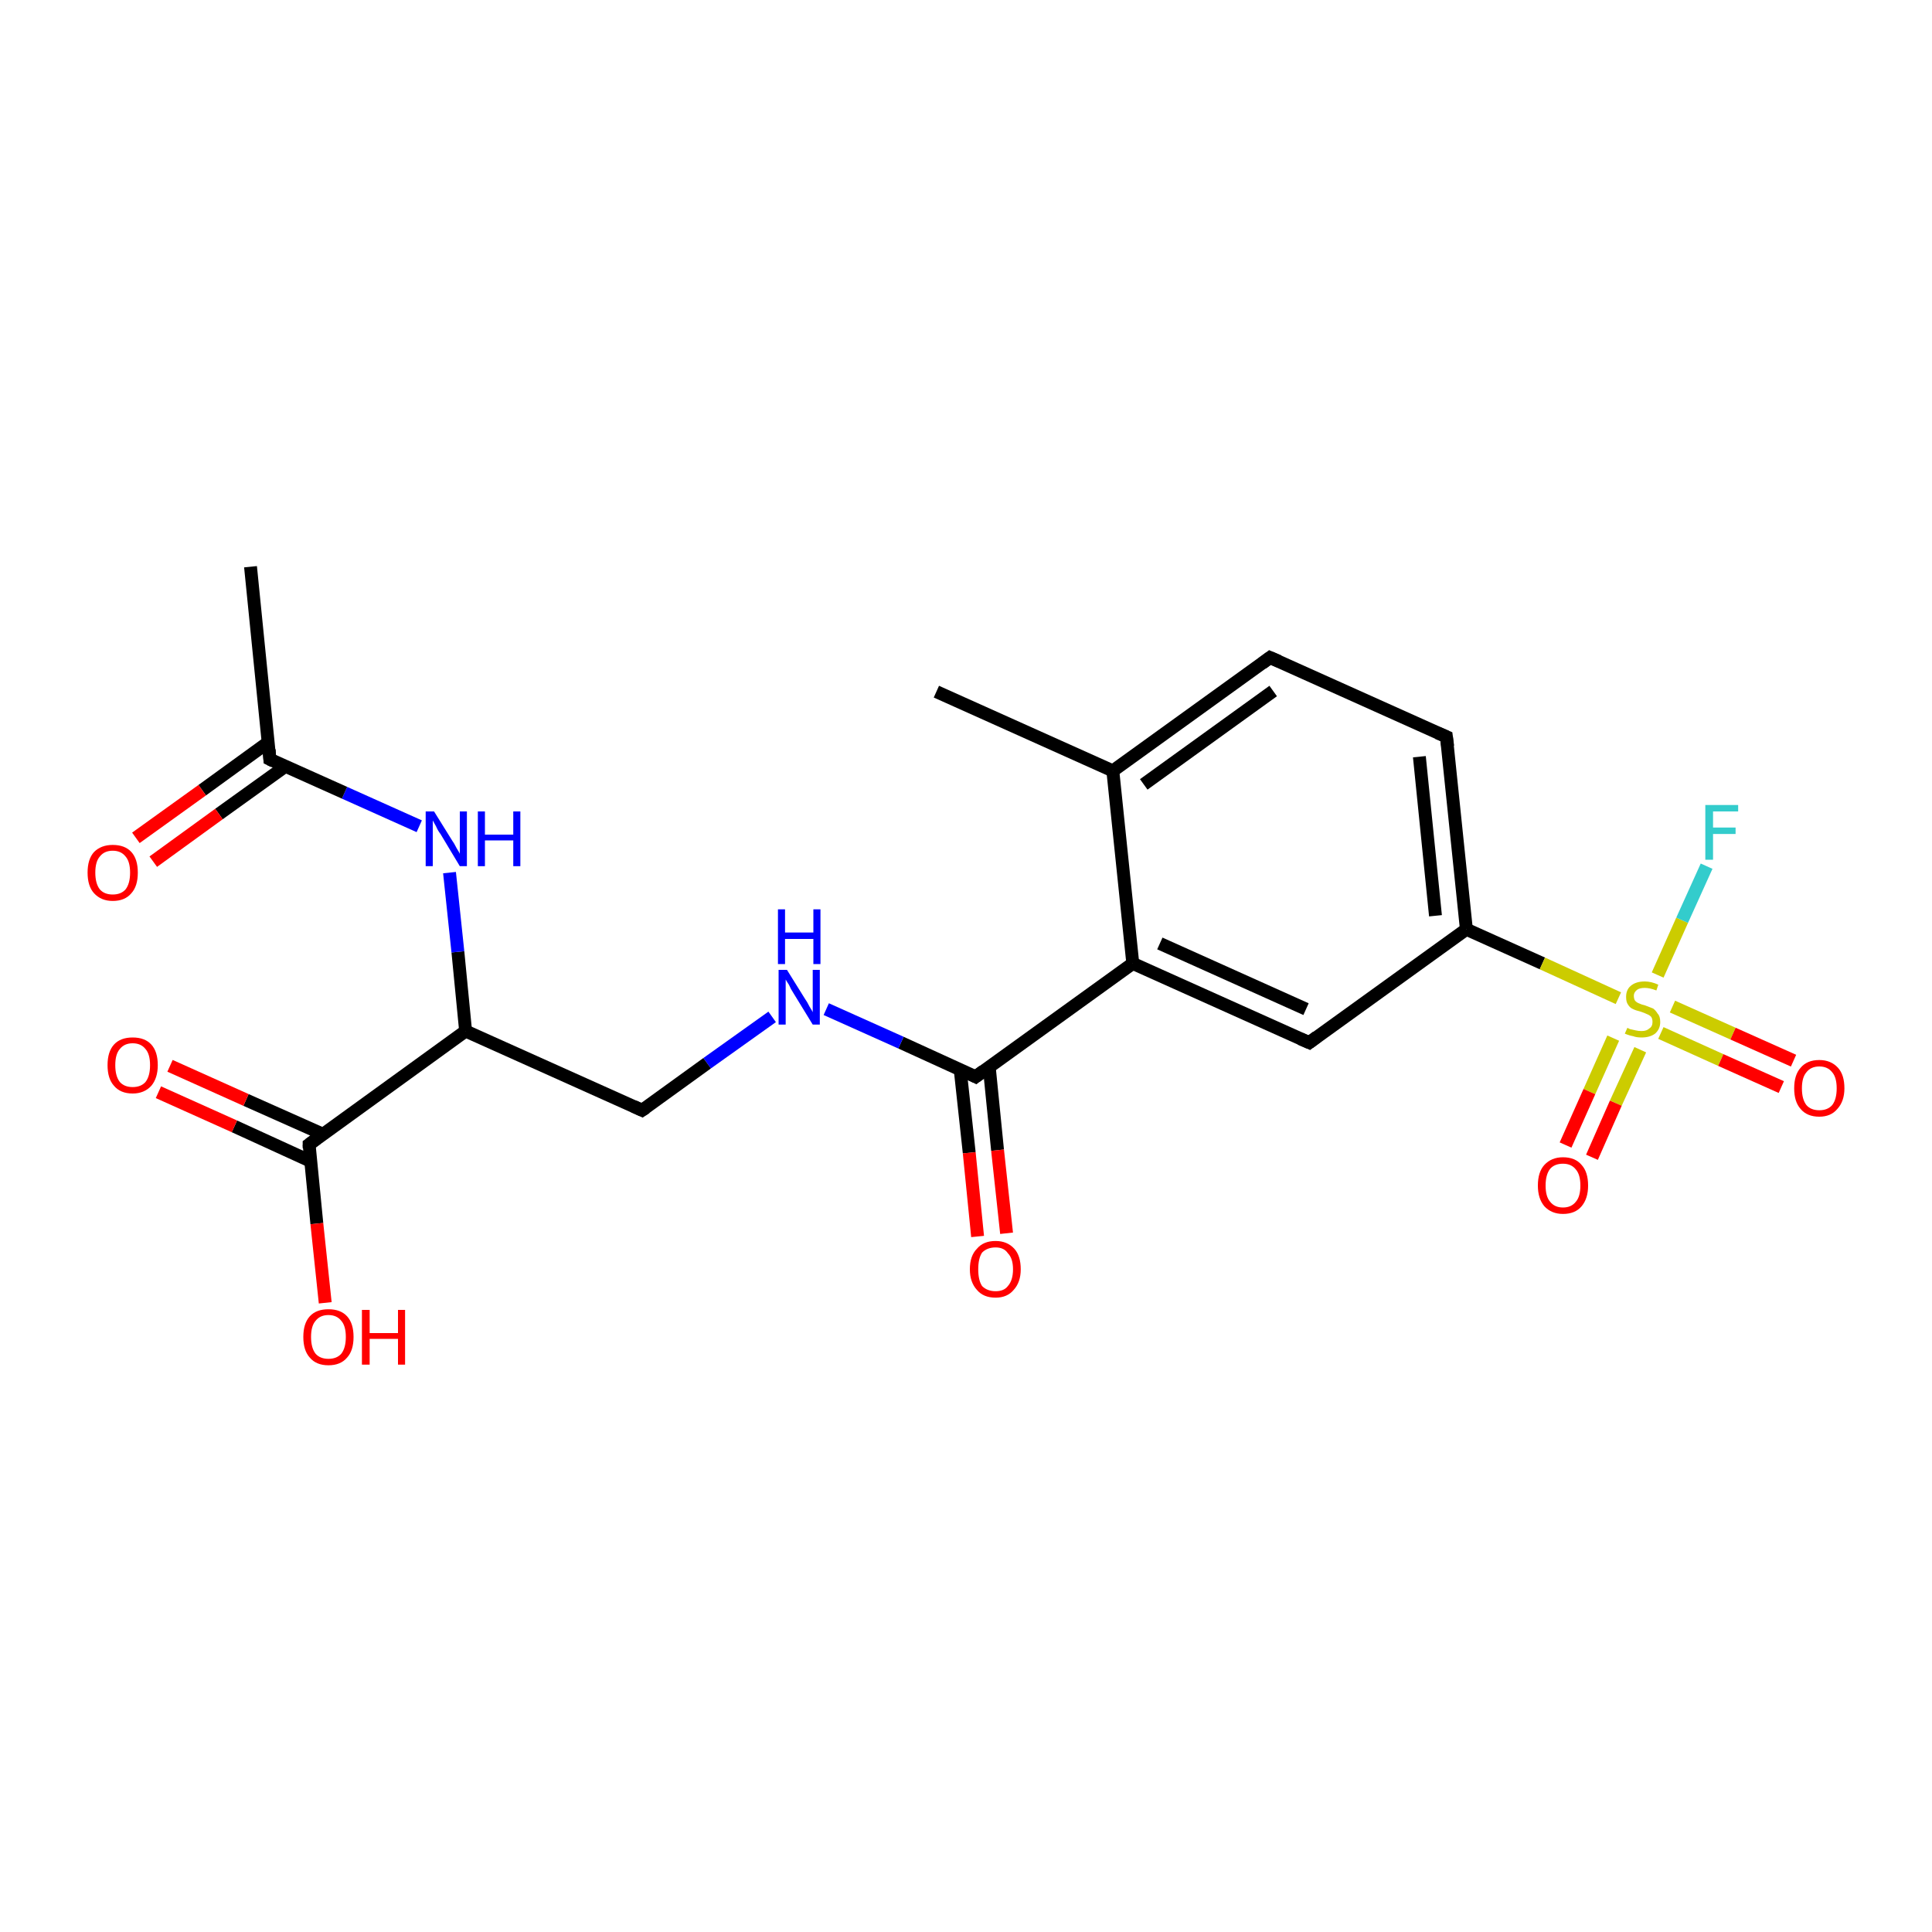 <?xml version='1.0' encoding='iso-8859-1'?>
<svg version='1.1' baseProfile='full'
              xmlns='http://www.w3.org/2000/svg'
                      xmlns:rdkit='http://www.rdkit.org/xml'
                      xmlns:xlink='http://www.w3.org/1999/xlink'
                  xml:space='preserve'
width='300px' height='300px' viewBox='0 0 300 300'>
<!-- END OF HEADER -->
<rect style='opacity:1.0;fill:#FFFFFF;stroke:none' width='300.0' height='300.0' x='0.0' y='0.0'> </rect>
<path class='bond-0 atom-0 atom-1' d='M 203.3,161.9 L 175.9,149.6' style='fill:none;fill-rule:evenodd;stroke:#000000;stroke-width:2.0px;stroke-linecap:butt;stroke-linejoin:miter;stroke-opacity:1' />
<path class='bond-0 atom-0 atom-1' d='M 202.8,156.7 L 180.1,146.5' style='fill:none;fill-rule:evenodd;stroke:#000000;stroke-width:2.0px;stroke-linecap:butt;stroke-linejoin:miter;stroke-opacity:1' />
<path class='bond-1 atom-1 atom-2' d='M 175.9,149.6 L 172.8,119.7' style='fill:none;fill-rule:evenodd;stroke:#000000;stroke-width:2.0px;stroke-linecap:butt;stroke-linejoin:miter;stroke-opacity:1' />
<path class='bond-2 atom-2 atom-3' d='M 172.8,119.7 L 197.2,102.1' style='fill:none;fill-rule:evenodd;stroke:#000000;stroke-width:2.0px;stroke-linecap:butt;stroke-linejoin:miter;stroke-opacity:1' />
<path class='bond-2 atom-2 atom-3' d='M 177.6,121.8 L 197.7,107.3' style='fill:none;fill-rule:evenodd;stroke:#000000;stroke-width:2.0px;stroke-linecap:butt;stroke-linejoin:miter;stroke-opacity:1' />
<path class='bond-3 atom-3 atom-4' d='M 197.2,102.1 L 224.6,114.4' style='fill:none;fill-rule:evenodd;stroke:#000000;stroke-width:2.0px;stroke-linecap:butt;stroke-linejoin:miter;stroke-opacity:1' />
<path class='bond-4 atom-4 atom-5' d='M 224.6,114.4 L 227.7,144.3' style='fill:none;fill-rule:evenodd;stroke:#000000;stroke-width:2.0px;stroke-linecap:butt;stroke-linejoin:miter;stroke-opacity:1' />
<path class='bond-4 atom-4 atom-5' d='M 220.4,117.5 L 222.9,142.2' style='fill:none;fill-rule:evenodd;stroke:#000000;stroke-width:2.0px;stroke-linecap:butt;stroke-linejoin:miter;stroke-opacity:1' />
<path class='bond-5 atom-5 atom-6' d='M 227.7,144.3 L 239.5,149.6' style='fill:none;fill-rule:evenodd;stroke:#000000;stroke-width:2.0px;stroke-linecap:butt;stroke-linejoin:miter;stroke-opacity:1' />
<path class='bond-5 atom-5 atom-6' d='M 239.5,149.6 L 251.3,155.0' style='fill:none;fill-rule:evenodd;stroke:#CCCC00;stroke-width:2.0px;stroke-linecap:butt;stroke-linejoin:miter;stroke-opacity:1' />
<path class='bond-6 atom-6 atom-7' d='M 257.9,160.4 L 267.2,164.6' style='fill:none;fill-rule:evenodd;stroke:#CCCC00;stroke-width:2.0px;stroke-linecap:butt;stroke-linejoin:miter;stroke-opacity:1' />
<path class='bond-6 atom-6 atom-7' d='M 267.2,164.6 L 276.6,168.8' style='fill:none;fill-rule:evenodd;stroke:#FF0000;stroke-width:2.0px;stroke-linecap:butt;stroke-linejoin:miter;stroke-opacity:1' />
<path class='bond-6 atom-6 atom-7' d='M 259.7,156.3 L 269.1,160.5' style='fill:none;fill-rule:evenodd;stroke:#CCCC00;stroke-width:2.0px;stroke-linecap:butt;stroke-linejoin:miter;stroke-opacity:1' />
<path class='bond-6 atom-6 atom-7' d='M 269.1,160.5 L 278.5,164.7' style='fill:none;fill-rule:evenodd;stroke:#FF0000;stroke-width:2.0px;stroke-linecap:butt;stroke-linejoin:miter;stroke-opacity:1' />
<path class='bond-7 atom-6 atom-8' d='M 250.5,161.2 L 246.8,169.5' style='fill:none;fill-rule:evenodd;stroke:#CCCC00;stroke-width:2.0px;stroke-linecap:butt;stroke-linejoin:miter;stroke-opacity:1' />
<path class='bond-7 atom-6 atom-8' d='M 246.8,169.5 L 243.1,177.8' style='fill:none;fill-rule:evenodd;stroke:#FF0000;stroke-width:2.0px;stroke-linecap:butt;stroke-linejoin:miter;stroke-opacity:1' />
<path class='bond-7 atom-6 atom-8' d='M 254.7,163.0 L 250.9,171.3' style='fill:none;fill-rule:evenodd;stroke:#CCCC00;stroke-width:2.0px;stroke-linecap:butt;stroke-linejoin:miter;stroke-opacity:1' />
<path class='bond-7 atom-6 atom-8' d='M 250.9,171.3 L 247.2,179.7' style='fill:none;fill-rule:evenodd;stroke:#FF0000;stroke-width:2.0px;stroke-linecap:butt;stroke-linejoin:miter;stroke-opacity:1' />
<path class='bond-8 atom-6 atom-9' d='M 257.4,151.4 L 261.2,142.9' style='fill:none;fill-rule:evenodd;stroke:#CCCC00;stroke-width:2.0px;stroke-linecap:butt;stroke-linejoin:miter;stroke-opacity:1' />
<path class='bond-8 atom-6 atom-9' d='M 261.2,142.9 L 265.0,134.5' style='fill:none;fill-rule:evenodd;stroke:#33CCCC;stroke-width:2.0px;stroke-linecap:butt;stroke-linejoin:miter;stroke-opacity:1' />
<path class='bond-9 atom-2 atom-10' d='M 172.8,119.7 L 145.4,107.4' style='fill:none;fill-rule:evenodd;stroke:#000000;stroke-width:2.0px;stroke-linecap:butt;stroke-linejoin:miter;stroke-opacity:1' />
<path class='bond-10 atom-1 atom-11' d='M 175.9,149.6 L 151.5,167.2' style='fill:none;fill-rule:evenodd;stroke:#000000;stroke-width:2.0px;stroke-linecap:butt;stroke-linejoin:miter;stroke-opacity:1' />
<path class='bond-11 atom-11 atom-12' d='M 151.5,167.2 L 139.9,161.9' style='fill:none;fill-rule:evenodd;stroke:#000000;stroke-width:2.0px;stroke-linecap:butt;stroke-linejoin:miter;stroke-opacity:1' />
<path class='bond-11 atom-11 atom-12' d='M 139.9,161.9 L 128.3,156.7' style='fill:none;fill-rule:evenodd;stroke:#0000FF;stroke-width:2.0px;stroke-linecap:butt;stroke-linejoin:miter;stroke-opacity:1' />
<path class='bond-12 atom-12 atom-13' d='M 119.9,157.9 L 109.8,165.1' style='fill:none;fill-rule:evenodd;stroke:#0000FF;stroke-width:2.0px;stroke-linecap:butt;stroke-linejoin:miter;stroke-opacity:1' />
<path class='bond-12 atom-12 atom-13' d='M 109.8,165.1 L 99.7,172.4' style='fill:none;fill-rule:evenodd;stroke:#000000;stroke-width:2.0px;stroke-linecap:butt;stroke-linejoin:miter;stroke-opacity:1' />
<path class='bond-13 atom-13 atom-14' d='M 99.7,172.4 L 72.3,160.1' style='fill:none;fill-rule:evenodd;stroke:#000000;stroke-width:2.0px;stroke-linecap:butt;stroke-linejoin:miter;stroke-opacity:1' />
<path class='bond-14 atom-14 atom-15' d='M 72.3,160.1 L 48.0,177.7' style='fill:none;fill-rule:evenodd;stroke:#000000;stroke-width:2.0px;stroke-linecap:butt;stroke-linejoin:miter;stroke-opacity:1' />
<path class='bond-15 atom-15 atom-16' d='M 50.1,176.1 L 38.2,170.8' style='fill:none;fill-rule:evenodd;stroke:#000000;stroke-width:2.0px;stroke-linecap:butt;stroke-linejoin:miter;stroke-opacity:1' />
<path class='bond-15 atom-15 atom-16' d='M 38.2,170.8 L 26.4,165.5' style='fill:none;fill-rule:evenodd;stroke:#FF0000;stroke-width:2.0px;stroke-linecap:butt;stroke-linejoin:miter;stroke-opacity:1' />
<path class='bond-15 atom-15 atom-16' d='M 48.2,180.3 L 36.4,174.9' style='fill:none;fill-rule:evenodd;stroke:#000000;stroke-width:2.0px;stroke-linecap:butt;stroke-linejoin:miter;stroke-opacity:1' />
<path class='bond-15 atom-15 atom-16' d='M 36.4,174.9 L 24.6,169.6' style='fill:none;fill-rule:evenodd;stroke:#FF0000;stroke-width:2.0px;stroke-linecap:butt;stroke-linejoin:miter;stroke-opacity:1' />
<path class='bond-16 atom-15 atom-17' d='M 48.0,177.7 L 49.2,190.0' style='fill:none;fill-rule:evenodd;stroke:#000000;stroke-width:2.0px;stroke-linecap:butt;stroke-linejoin:miter;stroke-opacity:1' />
<path class='bond-16 atom-15 atom-17' d='M 49.2,190.0 L 50.5,202.3' style='fill:none;fill-rule:evenodd;stroke:#FF0000;stroke-width:2.0px;stroke-linecap:butt;stroke-linejoin:miter;stroke-opacity:1' />
<path class='bond-17 atom-14 atom-18' d='M 72.3,160.1 L 71.1,147.8' style='fill:none;fill-rule:evenodd;stroke:#000000;stroke-width:2.0px;stroke-linecap:butt;stroke-linejoin:miter;stroke-opacity:1' />
<path class='bond-17 atom-14 atom-18' d='M 71.1,147.8 L 69.8,135.5' style='fill:none;fill-rule:evenodd;stroke:#0000FF;stroke-width:2.0px;stroke-linecap:butt;stroke-linejoin:miter;stroke-opacity:1' />
<path class='bond-18 atom-18 atom-19' d='M 65.1,128.3 L 53.5,123.1' style='fill:none;fill-rule:evenodd;stroke:#0000FF;stroke-width:2.0px;stroke-linecap:butt;stroke-linejoin:miter;stroke-opacity:1' />
<path class='bond-18 atom-18 atom-19' d='M 53.5,123.1 L 41.9,117.9' style='fill:none;fill-rule:evenodd;stroke:#000000;stroke-width:2.0px;stroke-linecap:butt;stroke-linejoin:miter;stroke-opacity:1' />
<path class='bond-19 atom-19 atom-20' d='M 41.6,115.3 L 31.4,122.7' style='fill:none;fill-rule:evenodd;stroke:#000000;stroke-width:2.0px;stroke-linecap:butt;stroke-linejoin:miter;stroke-opacity:1' />
<path class='bond-19 atom-19 atom-20' d='M 31.4,122.7 L 21.1,130.1' style='fill:none;fill-rule:evenodd;stroke:#FF0000;stroke-width:2.0px;stroke-linecap:butt;stroke-linejoin:miter;stroke-opacity:1' />
<path class='bond-19 atom-19 atom-20' d='M 44.3,119.0 L 34.0,126.4' style='fill:none;fill-rule:evenodd;stroke:#000000;stroke-width:2.0px;stroke-linecap:butt;stroke-linejoin:miter;stroke-opacity:1' />
<path class='bond-19 atom-19 atom-20' d='M 34.0,126.4 L 23.8,133.8' style='fill:none;fill-rule:evenodd;stroke:#FF0000;stroke-width:2.0px;stroke-linecap:butt;stroke-linejoin:miter;stroke-opacity:1' />
<path class='bond-20 atom-19 atom-21' d='M 41.9,117.9 L 38.9,88.0' style='fill:none;fill-rule:evenodd;stroke:#000000;stroke-width:2.0px;stroke-linecap:butt;stroke-linejoin:miter;stroke-opacity:1' />
<path class='bond-21 atom-11 atom-22' d='M 149.1,166.1 L 150.5,179.0' style='fill:none;fill-rule:evenodd;stroke:#000000;stroke-width:2.0px;stroke-linecap:butt;stroke-linejoin:miter;stroke-opacity:1' />
<path class='bond-21 atom-11 atom-22' d='M 150.5,179.0 L 151.8,192.0' style='fill:none;fill-rule:evenodd;stroke:#FF0000;stroke-width:2.0px;stroke-linecap:butt;stroke-linejoin:miter;stroke-opacity:1' />
<path class='bond-21 atom-11 atom-22' d='M 153.6,165.6 L 154.9,178.6' style='fill:none;fill-rule:evenodd;stroke:#000000;stroke-width:2.0px;stroke-linecap:butt;stroke-linejoin:miter;stroke-opacity:1' />
<path class='bond-21 atom-11 atom-22' d='M 154.9,178.6 L 156.3,191.5' style='fill:none;fill-rule:evenodd;stroke:#FF0000;stroke-width:2.0px;stroke-linecap:butt;stroke-linejoin:miter;stroke-opacity:1' />
<path class='bond-22 atom-5 atom-0' d='M 227.7,144.3 L 203.3,161.9' style='fill:none;fill-rule:evenodd;stroke:#000000;stroke-width:2.0px;stroke-linecap:butt;stroke-linejoin:miter;stroke-opacity:1' />
<path d='M 201.9,161.3 L 203.3,161.9 L 204.5,161.0' style='fill:none;stroke:#000000;stroke-width:2.0px;stroke-linecap:butt;stroke-linejoin:miter;stroke-opacity:1;' />
<path d='M 196.0,103.0 L 197.2,102.1 L 198.6,102.7' style='fill:none;stroke:#000000;stroke-width:2.0px;stroke-linecap:butt;stroke-linejoin:miter;stroke-opacity:1;' />
<path d='M 223.2,113.8 L 224.6,114.4 L 224.8,115.9' style='fill:none;stroke:#000000;stroke-width:2.0px;stroke-linecap:butt;stroke-linejoin:miter;stroke-opacity:1;' />
<path d='M 152.7,166.3 L 151.5,167.2 L 150.9,166.9' style='fill:none;stroke:#000000;stroke-width:2.0px;stroke-linecap:butt;stroke-linejoin:miter;stroke-opacity:1;' />
<path d='M 100.3,172.0 L 99.7,172.4 L 98.4,171.8' style='fill:none;stroke:#000000;stroke-width:2.0px;stroke-linecap:butt;stroke-linejoin:miter;stroke-opacity:1;' />
<path d='M 49.2,176.8 L 48.0,177.7 L 48.0,178.3' style='fill:none;stroke:#000000;stroke-width:2.0px;stroke-linecap:butt;stroke-linejoin:miter;stroke-opacity:1;' />
<path d='M 42.5,118.2 L 41.9,117.9 L 41.8,116.4' style='fill:none;stroke:#000000;stroke-width:2.0px;stroke-linecap:butt;stroke-linejoin:miter;stroke-opacity:1;' />
<path class='atom-6' d='M 252.7 159.6
Q 252.7 159.6, 253.1 159.8
Q 253.5 159.9, 254.0 160.0
Q 254.4 160.1, 254.9 160.1
Q 255.7 160.1, 256.1 159.7
Q 256.6 159.4, 256.6 158.7
Q 256.6 158.2, 256.4 157.9
Q 256.1 157.6, 255.8 157.5
Q 255.4 157.3, 254.8 157.1
Q 254.0 156.9, 253.6 156.7
Q 253.1 156.5, 252.8 156.0
Q 252.5 155.6, 252.5 154.8
Q 252.5 153.7, 253.2 153.1
Q 254.0 152.4, 255.4 152.4
Q 256.4 152.4, 257.5 152.9
L 257.2 153.8
Q 256.2 153.4, 255.4 153.4
Q 254.6 153.4, 254.2 153.7
Q 253.7 154.1, 253.7 154.6
Q 253.7 155.1, 253.9 155.4
Q 254.2 155.7, 254.5 155.8
Q 254.9 156.0, 255.4 156.1
Q 256.2 156.4, 256.7 156.6
Q 257.1 156.9, 257.4 157.4
Q 257.8 157.8, 257.8 158.7
Q 257.8 159.8, 257.0 160.5
Q 256.2 161.1, 254.9 161.1
Q 254.1 161.1, 253.6 160.9
Q 253.0 160.8, 252.3 160.5
L 252.7 159.6
' fill='#CCCC00'/>
<path class='atom-7' d='M 278.6 169.0
Q 278.6 166.9, 279.6 165.8
Q 280.6 164.6, 282.5 164.6
Q 284.3 164.6, 285.4 165.8
Q 286.4 166.9, 286.4 169.0
Q 286.4 171.0, 285.3 172.2
Q 284.3 173.4, 282.5 173.4
Q 280.6 173.4, 279.6 172.2
Q 278.6 171.1, 278.6 169.0
M 282.5 172.4
Q 283.8 172.4, 284.5 171.6
Q 285.2 170.7, 285.2 169.0
Q 285.2 167.3, 284.5 166.5
Q 283.8 165.6, 282.5 165.6
Q 281.2 165.6, 280.5 166.5
Q 279.8 167.3, 279.8 169.0
Q 279.8 170.7, 280.5 171.6
Q 281.2 172.4, 282.5 172.4
' fill='#FF0000'/>
<path class='atom-8' d='M 238.8 184.1
Q 238.8 182.0, 239.8 180.9
Q 240.9 179.7, 242.7 179.7
Q 244.6 179.7, 245.6 180.9
Q 246.6 182.0, 246.6 184.1
Q 246.6 186.1, 245.6 187.3
Q 244.6 188.5, 242.7 188.5
Q 240.9 188.5, 239.8 187.3
Q 238.8 186.1, 238.8 184.1
M 242.7 187.5
Q 244.0 187.5, 244.7 186.6
Q 245.4 185.8, 245.4 184.1
Q 245.4 182.4, 244.7 181.6
Q 244.0 180.7, 242.7 180.7
Q 241.4 180.7, 240.7 181.5
Q 240.0 182.4, 240.0 184.1
Q 240.0 185.8, 240.7 186.6
Q 241.4 187.5, 242.7 187.5
' fill='#FF0000'/>
<path class='atom-9' d='M 264.8 125.0
L 269.9 125.0
L 269.9 126.0
L 266.0 126.0
L 266.0 128.5
L 269.5 128.5
L 269.5 129.5
L 266.0 129.5
L 266.0 133.5
L 264.8 133.5
L 264.8 125.0
' fill='#33CCCC'/>
<path class='atom-12' d='M 122.2 150.6
L 125.0 155.1
Q 125.3 155.5, 125.7 156.3
Q 126.2 157.1, 126.2 157.2
L 126.2 150.6
L 127.3 150.6
L 127.3 159.1
L 126.2 159.1
L 123.2 154.2
Q 122.8 153.6, 122.5 152.9
Q 122.1 152.3, 122.0 152.1
L 122.0 159.1
L 120.9 159.1
L 120.9 150.6
L 122.2 150.6
' fill='#0000FF'/>
<path class='atom-12' d='M 120.8 141.2
L 121.9 141.2
L 121.9 144.8
L 126.3 144.8
L 126.3 141.2
L 127.4 141.2
L 127.4 149.7
L 126.3 149.7
L 126.3 145.8
L 121.9 145.8
L 121.9 149.7
L 120.8 149.7
L 120.8 141.2
' fill='#0000FF'/>
<path class='atom-16' d='M 16.7 165.4
Q 16.7 163.3, 17.7 162.2
Q 18.7 161.1, 20.6 161.1
Q 22.5 161.1, 23.5 162.2
Q 24.5 163.3, 24.5 165.4
Q 24.5 167.4, 23.5 168.6
Q 22.4 169.8, 20.6 169.8
Q 18.7 169.8, 17.7 168.6
Q 16.7 167.5, 16.7 165.4
M 20.6 168.8
Q 21.9 168.8, 22.6 168.0
Q 23.3 167.1, 23.3 165.4
Q 23.3 163.7, 22.6 162.9
Q 21.9 162.0, 20.6 162.0
Q 19.3 162.0, 18.6 162.9
Q 17.9 163.7, 17.9 165.4
Q 17.9 167.1, 18.6 168.0
Q 19.3 168.8, 20.6 168.8
' fill='#FF0000'/>
<path class='atom-17' d='M 47.1 207.6
Q 47.1 205.5, 48.1 204.4
Q 49.1 203.3, 51.0 203.3
Q 52.9 203.3, 53.9 204.4
Q 54.9 205.5, 54.9 207.6
Q 54.9 209.7, 53.9 210.8
Q 52.9 212.0, 51.0 212.0
Q 49.1 212.0, 48.1 210.8
Q 47.1 209.7, 47.1 207.6
M 51.0 211.0
Q 52.3 211.0, 53.0 210.2
Q 53.7 209.3, 53.7 207.6
Q 53.7 205.9, 53.0 205.1
Q 52.3 204.2, 51.0 204.2
Q 49.7 204.2, 49.0 205.1
Q 48.3 205.9, 48.3 207.6
Q 48.3 209.3, 49.0 210.2
Q 49.7 211.0, 51.0 211.0
' fill='#FF0000'/>
<path class='atom-17' d='M 56.2 203.4
L 57.4 203.4
L 57.4 207.0
L 61.8 207.0
L 61.8 203.4
L 62.9 203.4
L 62.9 211.9
L 61.8 211.9
L 61.8 207.9
L 57.4 207.9
L 57.4 211.9
L 56.2 211.9
L 56.2 203.4
' fill='#FF0000'/>
<path class='atom-18' d='M 67.4 126.0
L 70.2 130.5
Q 70.5 130.9, 70.9 131.7
Q 71.4 132.5, 71.4 132.6
L 71.4 126.0
L 72.5 126.0
L 72.5 134.5
L 71.4 134.5
L 68.4 129.5
Q 68.0 129.0, 67.7 128.3
Q 67.3 127.6, 67.2 127.4
L 67.2 134.5
L 66.1 134.5
L 66.1 126.0
L 67.4 126.0
' fill='#0000FF'/>
<path class='atom-18' d='M 74.2 126.0
L 75.3 126.0
L 75.3 129.6
L 79.7 129.6
L 79.7 126.0
L 80.8 126.0
L 80.8 134.5
L 79.7 134.5
L 79.7 130.5
L 75.3 130.5
L 75.3 134.5
L 74.2 134.5
L 74.2 126.0
' fill='#0000FF'/>
<path class='atom-20' d='M 13.6 135.5
Q 13.6 133.4, 14.6 132.3
Q 15.7 131.2, 17.5 131.2
Q 19.4 131.2, 20.4 132.3
Q 21.4 133.4, 21.4 135.5
Q 21.4 137.6, 20.4 138.7
Q 19.4 139.9, 17.5 139.9
Q 15.7 139.9, 14.6 138.7
Q 13.6 137.6, 13.6 135.5
M 17.5 138.9
Q 18.8 138.9, 19.5 138.1
Q 20.2 137.2, 20.2 135.5
Q 20.2 133.8, 19.5 133.0
Q 18.8 132.1, 17.5 132.1
Q 16.2 132.1, 15.5 133.0
Q 14.8 133.8, 14.8 135.5
Q 14.8 137.2, 15.5 138.1
Q 16.2 138.9, 17.5 138.9
' fill='#FF0000'/>
<path class='atom-22' d='M 150.6 197.1
Q 150.6 195.0, 151.7 193.9
Q 152.7 192.7, 154.6 192.7
Q 156.4 192.7, 157.5 193.9
Q 158.5 195.0, 158.5 197.1
Q 158.5 199.1, 157.4 200.3
Q 156.4 201.5, 154.6 201.5
Q 152.7 201.5, 151.7 200.3
Q 150.6 199.1, 150.6 197.1
M 154.6 200.5
Q 155.9 200.5, 156.5 199.7
Q 157.3 198.8, 157.3 197.1
Q 157.3 195.4, 156.5 194.6
Q 155.9 193.7, 154.6 193.7
Q 153.3 193.7, 152.5 194.5
Q 151.9 195.4, 151.9 197.1
Q 151.9 198.8, 152.5 199.7
Q 153.3 200.5, 154.6 200.5
' fill='#FF0000'/>
</svg>
